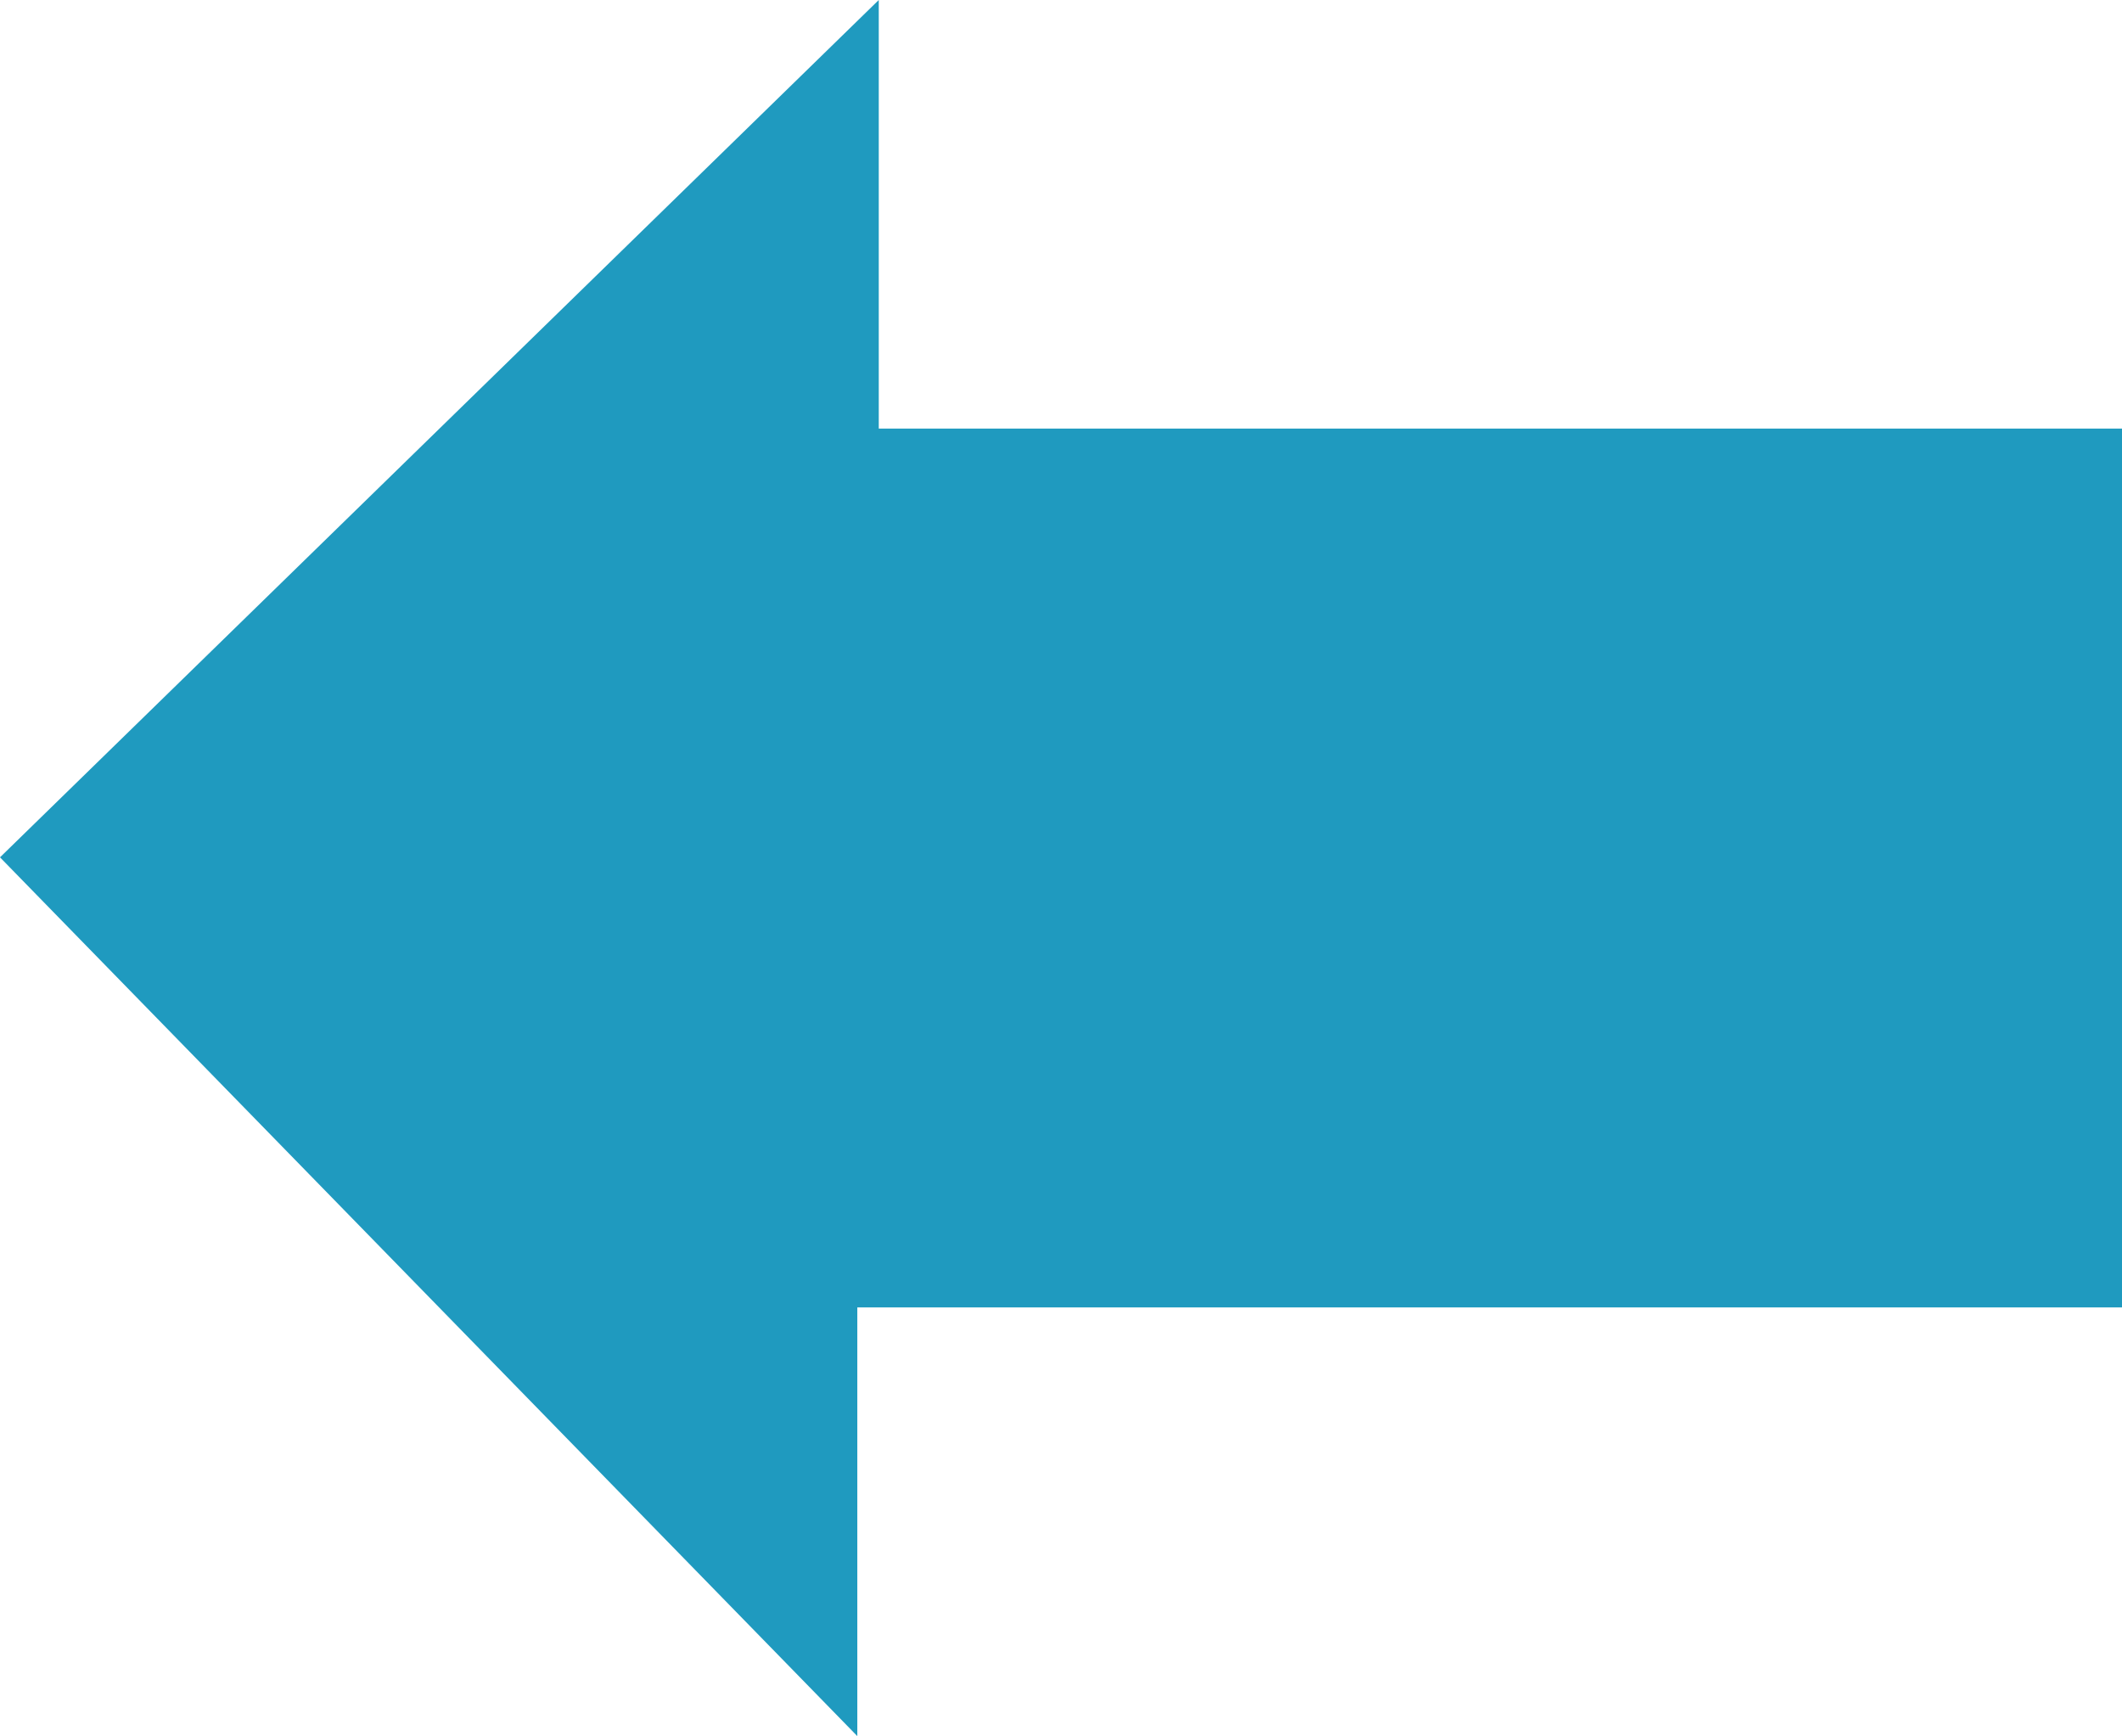 <?xml version="1.0" encoding="iso-8859-1"?>
<!-- Generator: Adobe Illustrator 17.1.0, SVG Export Plug-In . SVG Version: 6.00 Build 0)  -->
<!DOCTYPE svg PUBLIC "-//W3C//DTD SVG 1.1//EN" "http://www.w3.org/Graphics/SVG/1.1/DTD/svg11.dtd">
<svg version="1.1" xmlns="http://www.w3.org/2000/svg" xmlns:xlink="http://www.w3.org/1999/xlink" x="0px" y="0px"
	 viewBox="0 0 50.256 41.112" style="enable-background:new 0 0 50.256 41.112;" xml:space="preserve">
<g id="Layer_1_1_">
	<polygon style="fill:#1F9ABF;" points="20.304,41.112 20.304,30.96 50.256,30.96 50.256,10.149 20.812,10.149 20.812,0 0,20.302 	
		"/>
</g>
<g id="Layer_1">
</g>
</svg>
